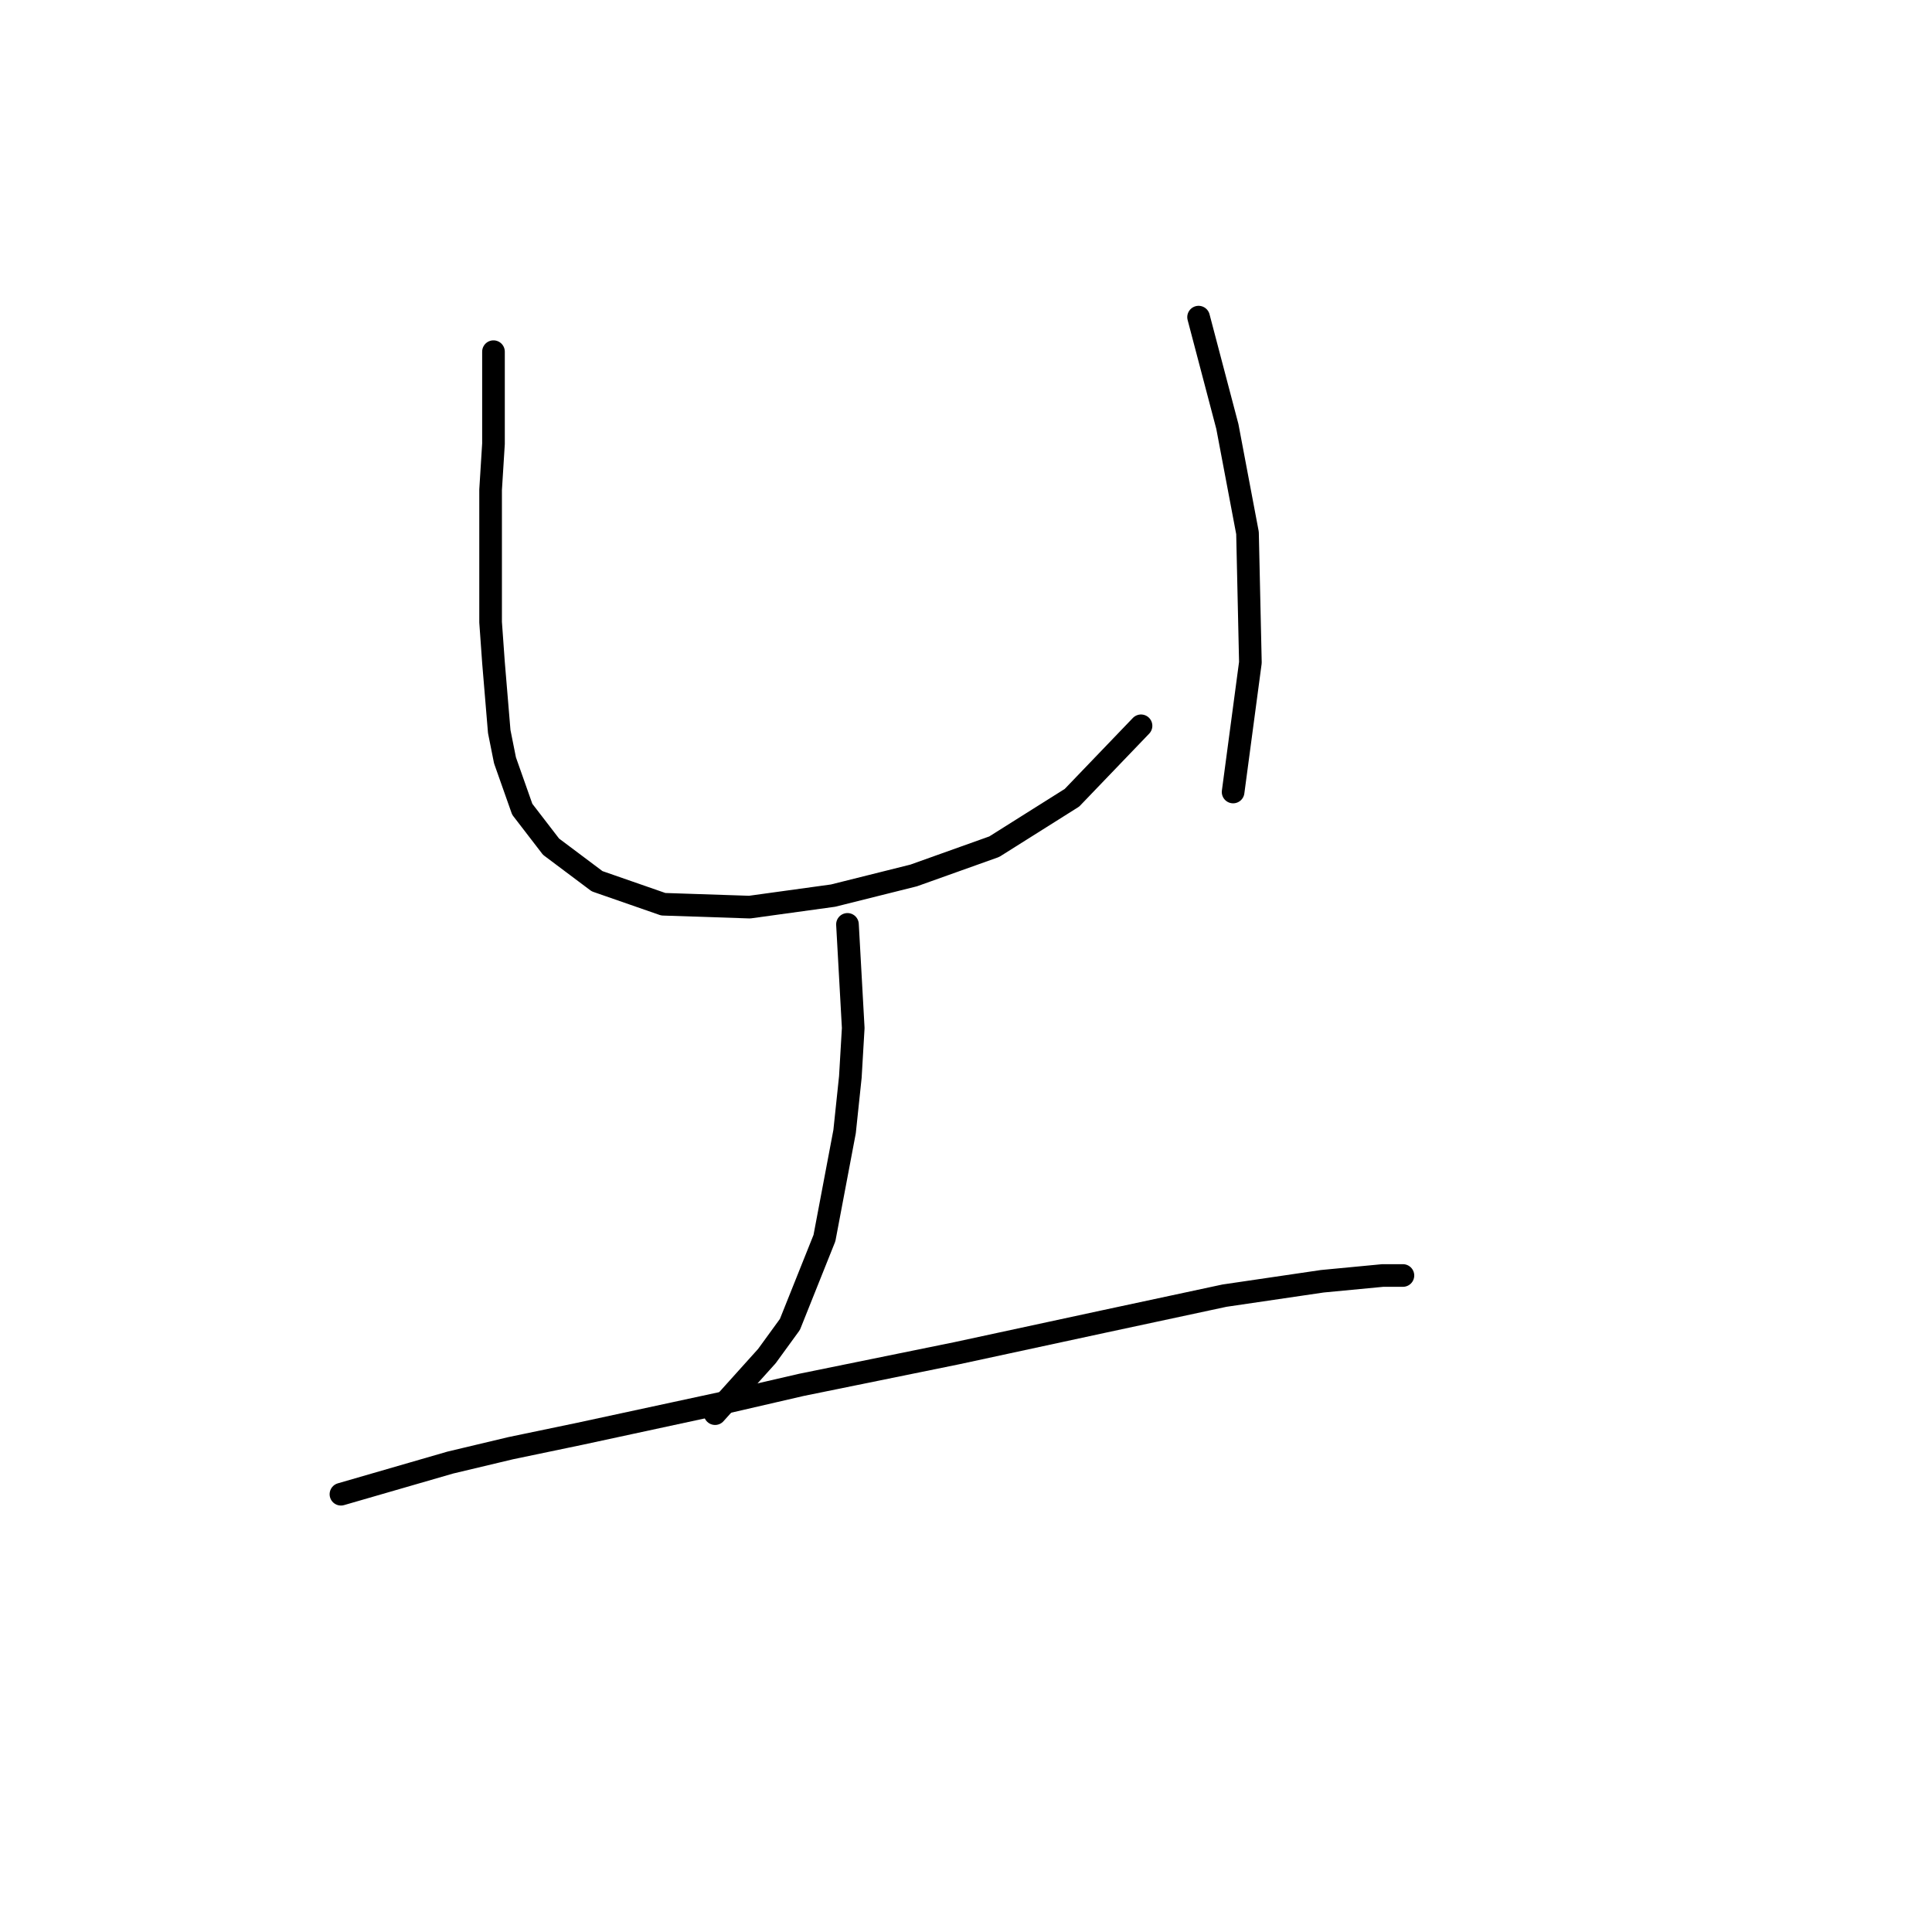 <?xml version="1.0" standalone="no"?>
    <svg width="256" height="256" xmlns="http://www.w3.org/2000/svg" version="1.1">
    <polyline stroke="black" stroke-width="3" stroke-linecap="round" fill="transparent" stroke-linejoin="round" points="65.389 46.598 65.389 58.802 65.007 64.903 65.007 76.725 65.007 82.445 65.389 87.784 66.151 96.936 66.914 100.75 69.202 107.232 73.016 112.19 79.117 116.766 87.888 119.817 99.328 120.198 110.387 118.673 121.065 116.003 131.743 112.19 142.039 105.707 151.191 96.173 151.191 96.173 " />
        <polyline stroke="black" stroke-width="3" stroke-linecap="round" fill="transparent" stroke-linejoin="round" points="158.818 42.022 162.632 56.513 165.301 70.623 165.683 87.784 163.394 104.944 163.394 104.944 " />
        <polyline stroke="black" stroke-width="3" stroke-linecap="round" fill="transparent" stroke-linejoin="round" points="112.294 122.486 113.057 136.215 112.676 142.698 111.913 149.943 109.243 164.053 104.667 175.493 101.617 179.688 94.752 187.315 94.752 187.315 " />
        <polyline stroke="black" stroke-width="3" stroke-linecap="round" fill="transparent" stroke-linejoin="round" points="45.177 197.993 59.668 193.798 67.677 191.891 76.829 189.984 96.278 185.79 106.193 183.501 126.785 179.307 146.234 175.112 162.25 171.68 175.216 169.773 183.224 169.01 185.894 169.01 185.894 169.01 " />
        </svg>